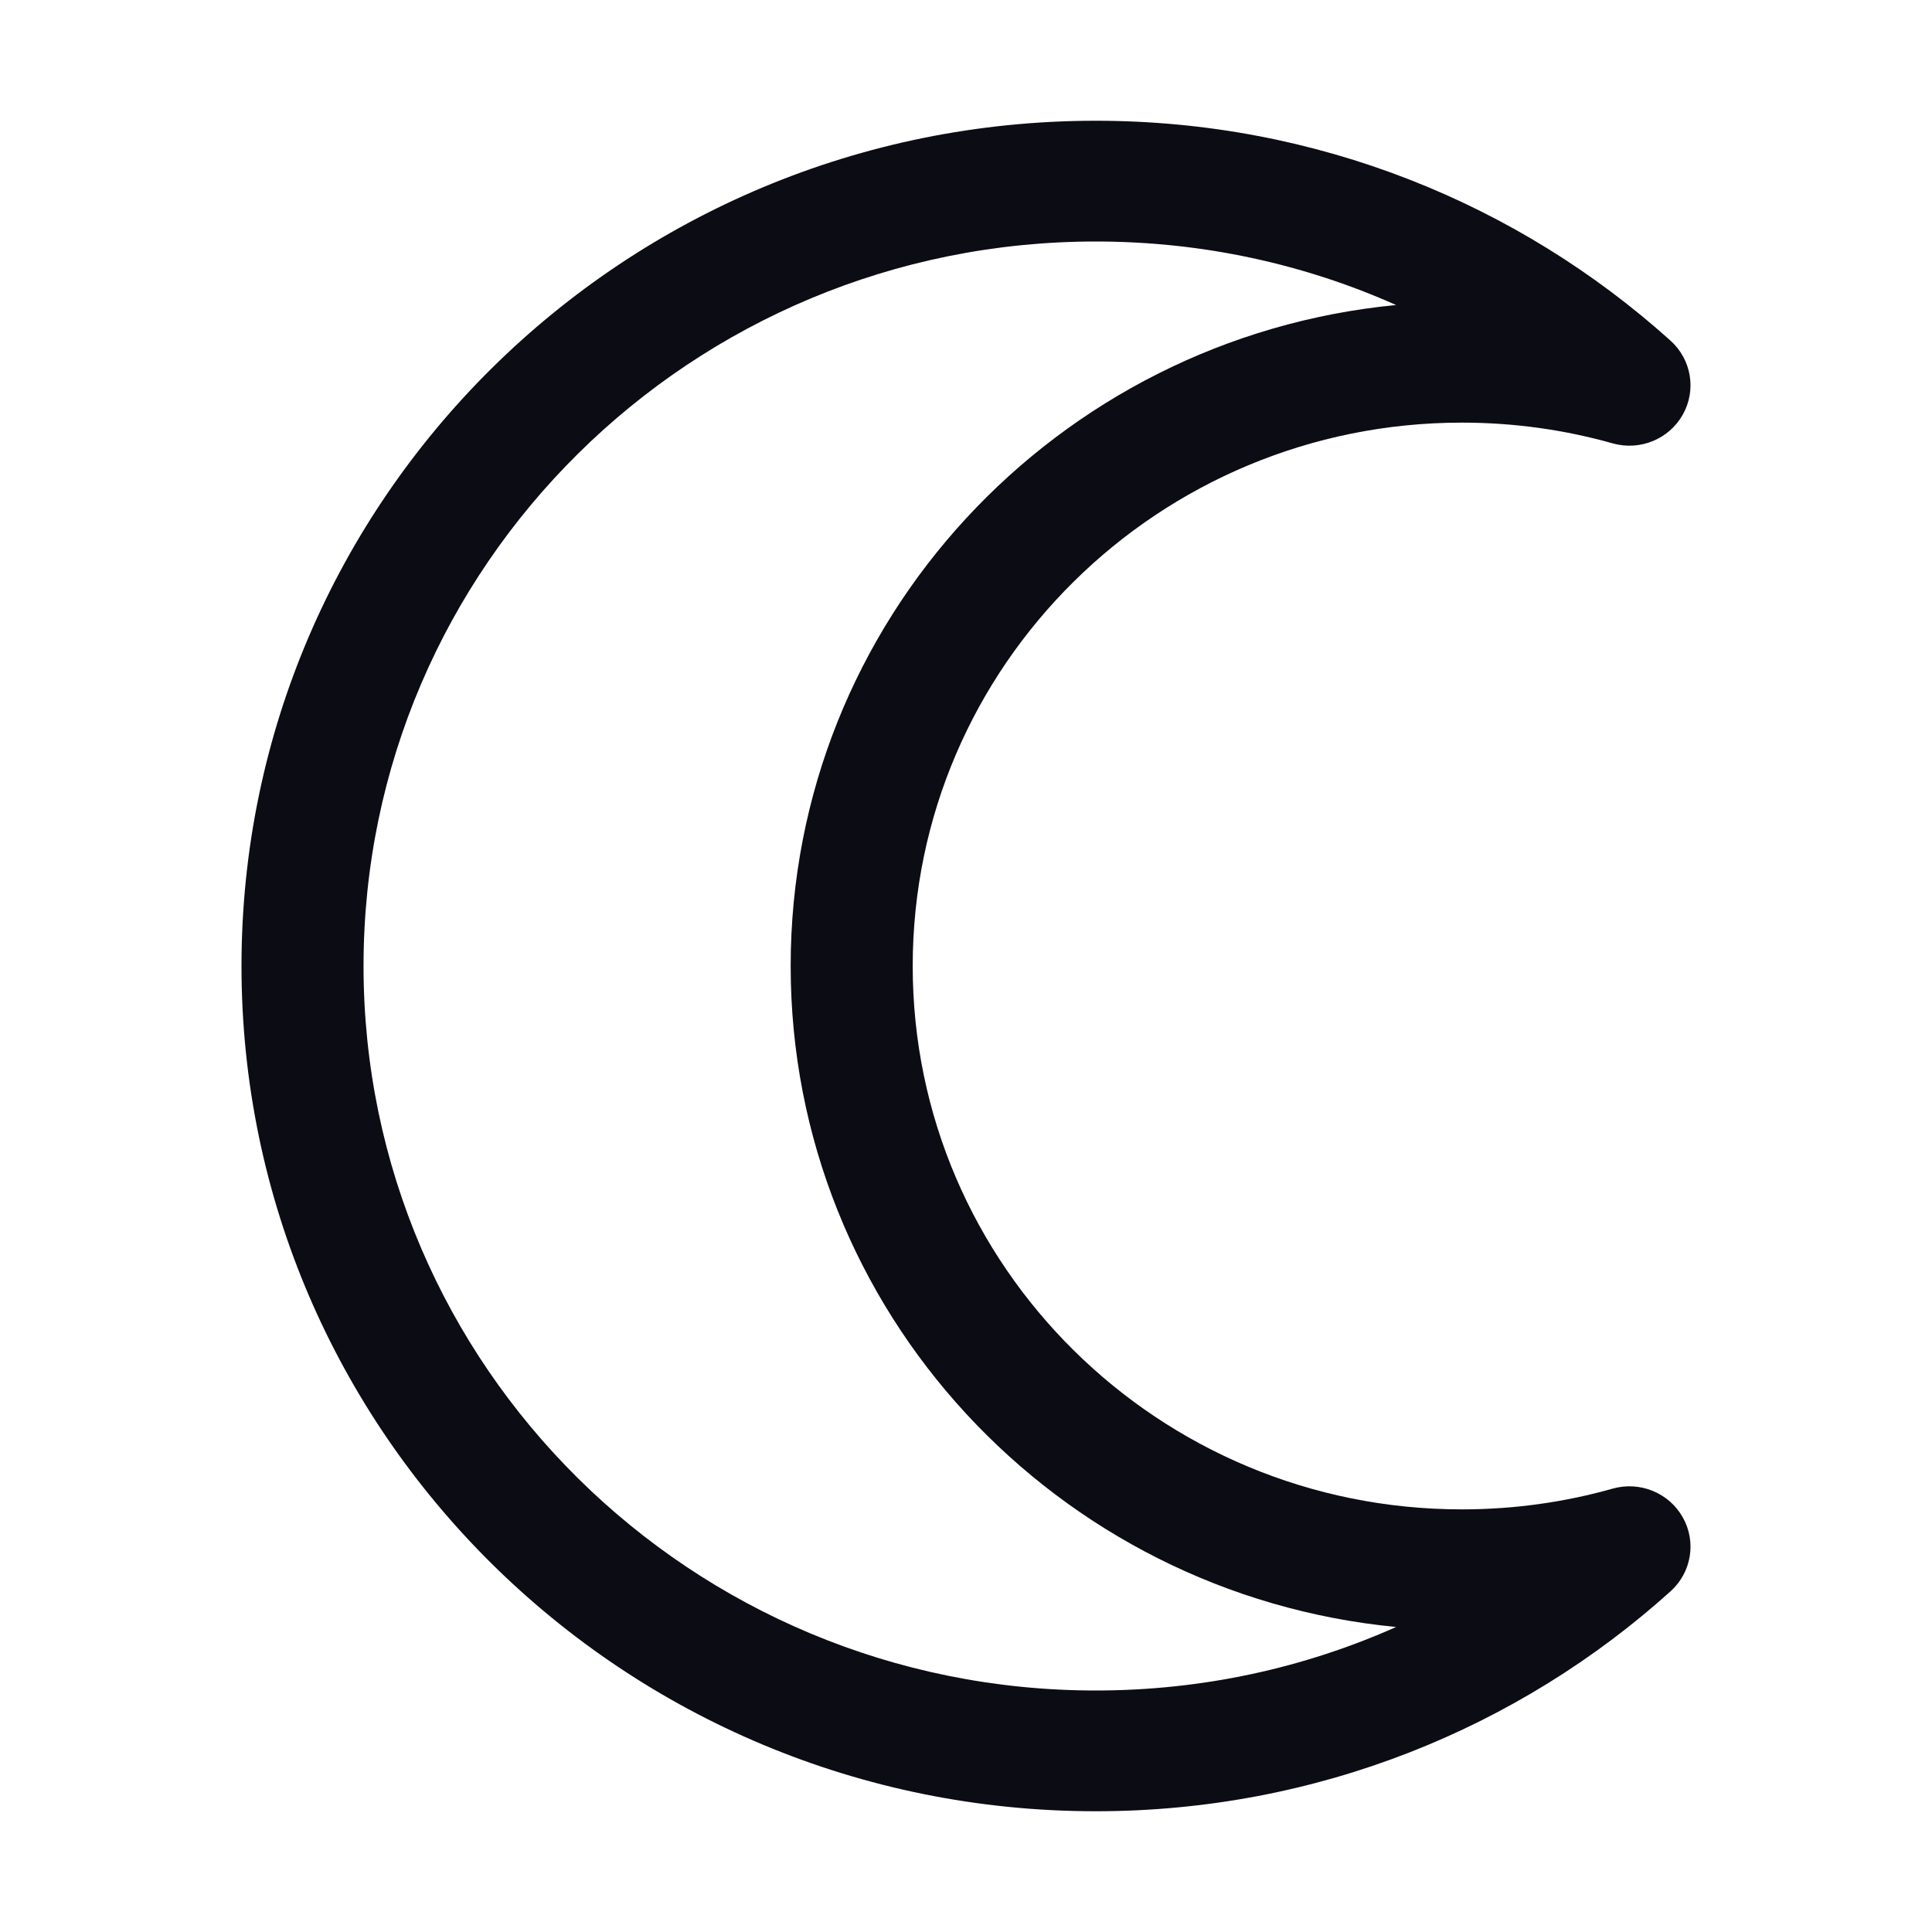 <svg width="24" height="24" viewBox="0 0 24 24" fill="none" xmlns="http://www.w3.org/2000/svg">
<path fill-rule="evenodd" clip-rule="evenodd" d="M13.612 3C8.589 3 4.516 7.029 4.516 12C4.516 16.971 8.589 21 13.612 21C14.942 21 16.205 20.718 17.343 20.211C13.122 19.805 9.822 16.284 9.822 12C9.822 7.717 13.122 4.196 17.343 3.789C16.205 3.282 14.942 3 13.612 3ZM3 12C3 6.201 7.751 1.5 13.612 1.5C16.361 1.5 18.867 2.535 20.752 4.232C21.012 4.466 21.076 4.847 20.904 5.151C20.733 5.455 20.373 5.603 20.034 5.508C19.44 5.34 18.811 5.25 18.16 5.25C14.393 5.25 11.338 8.272 11.338 12C11.338 15.728 14.393 18.75 18.16 18.75C18.811 18.75 19.44 18.66 20.034 18.492C20.373 18.397 20.733 18.545 20.904 18.849C21.076 19.153 21.012 19.534 20.752 19.768C18.868 21.465 16.361 22.5 13.612 22.5C7.751 22.5 3 17.799 3 12Z" fill="#0C0C14"/>
</svg>
